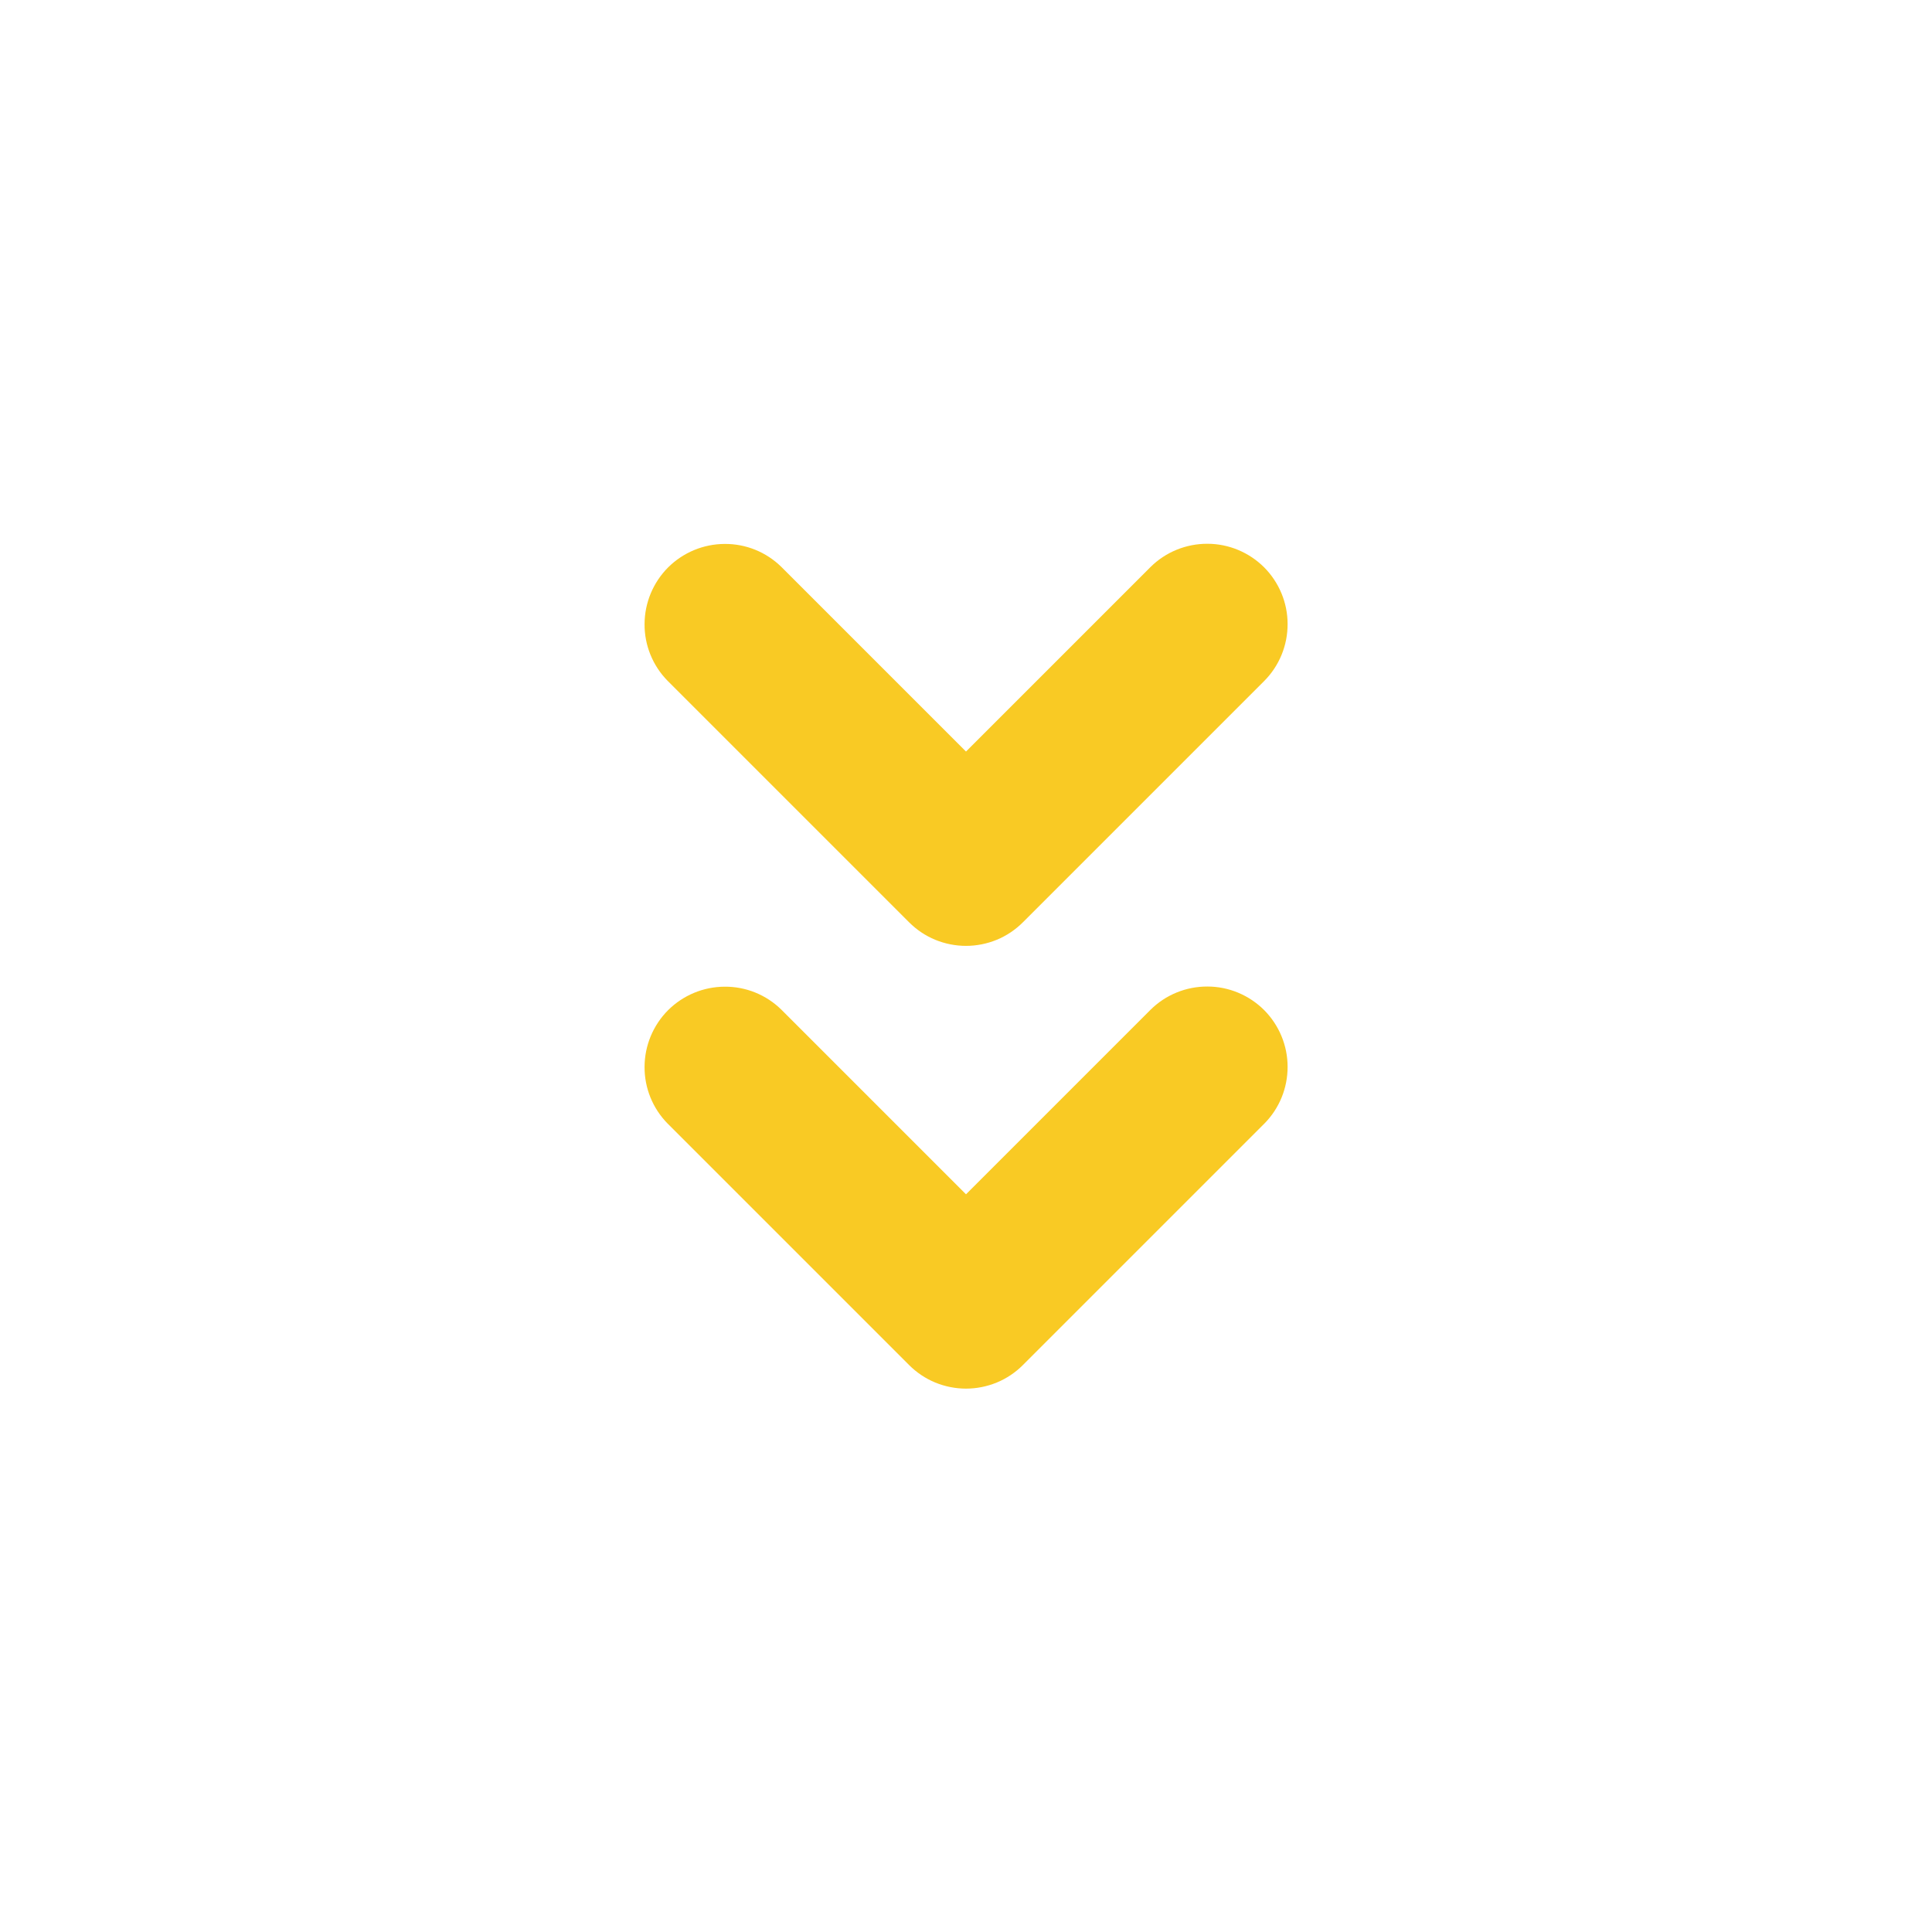 <svg width="24" height="24" viewBox="0 0 24 24" fill="none" xmlns="http://www.w3.org/2000/svg">
<g id="angle_double_down">
<path id="primary" d="M12 11.75C11.869 11.75 11.739 11.724 11.617 11.674C11.496 11.624 11.386 11.55 11.293 11.457L8.293 8.457C8.108 8.269 8.005 8.015 8.007 7.752C8.008 7.488 8.113 7.236 8.299 7.049C8.486 6.863 8.738 6.758 9.002 6.757C9.266 6.755 9.519 6.858 9.707 7.043L12 9.336L14.293 7.043C14.481 6.857 14.735 6.754 14.999 6.755C15.263 6.755 15.516 6.861 15.703 7.047C15.889 7.234 15.995 7.487 15.995 7.751C15.996 8.015 15.893 8.269 15.707 8.457L12.707 11.457C12.614 11.55 12.504 11.624 12.383 11.674C12.261 11.724 12.131 11.75 12 11.75ZM12 17.25C11.869 17.25 11.739 17.224 11.617 17.174C11.496 17.124 11.386 17.05 11.293 16.957L8.293 13.957C8.108 13.769 8.005 13.515 8.007 13.252C8.008 12.988 8.113 12.736 8.299 12.549C8.486 12.363 8.738 12.258 9.002 12.257C9.266 12.255 9.519 12.358 9.707 12.543L12 14.836L14.293 12.543C14.481 12.357 14.735 12.254 14.999 12.255C15.263 12.255 15.516 12.361 15.703 12.547C15.889 12.734 15.995 12.987 15.995 13.251C15.996 13.515 15.893 13.769 15.707 13.957L12.707 16.957C12.614 17.05 12.504 17.124 12.383 17.174C12.261 17.224 12.131 17.25 12 17.25Z" fill="#F9CA24"/>
</g>
</svg>

